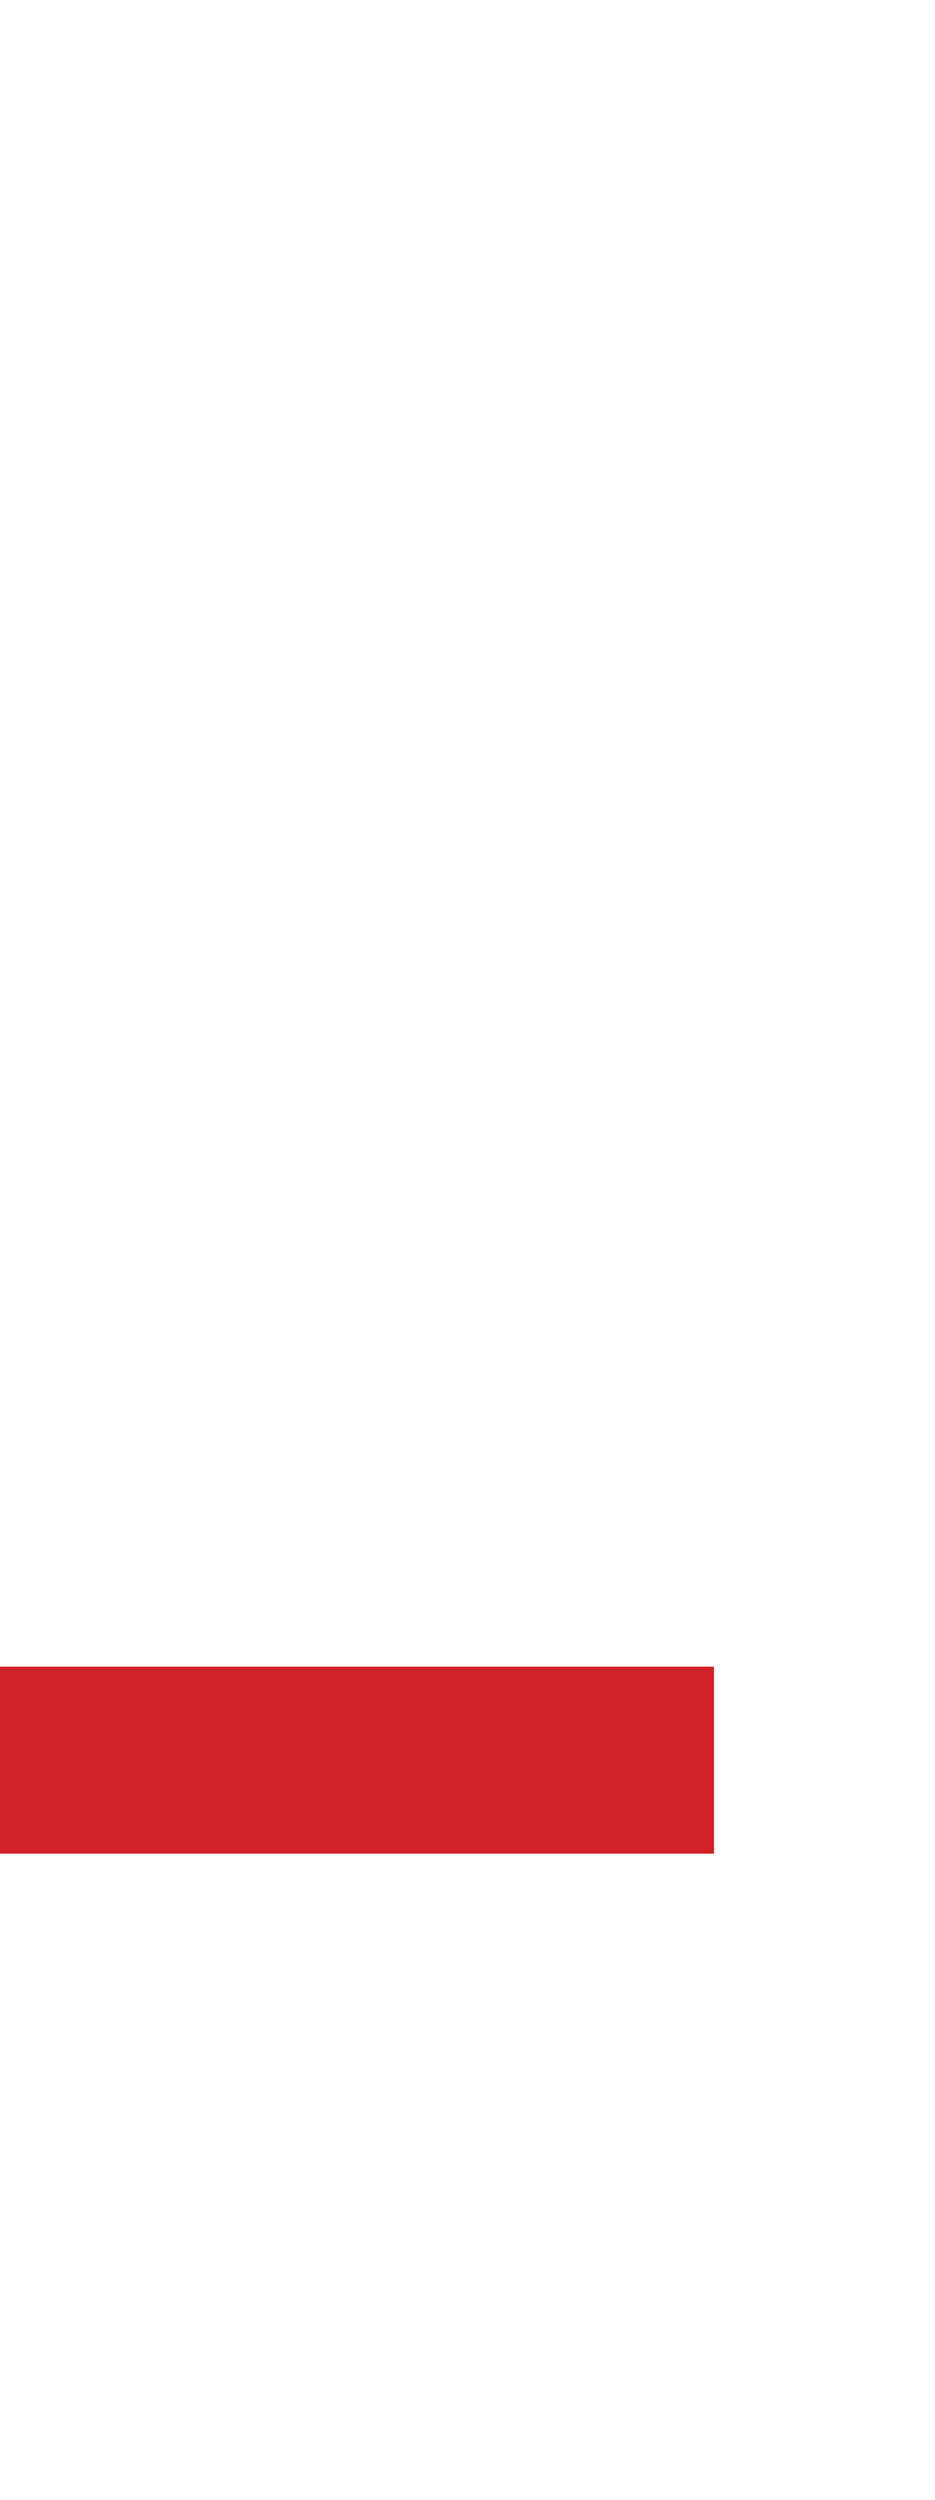 <?xml version="1.0" standalone="no"?><!DOCTYPE svg PUBLIC "-//W3C//DTD SVG 1.1//EN" "http://www.w3.org/Graphics/SVG/1.1/DTD/svg11.dtd"><svg xmlns="http://www.w3.org/2000/svg" version="1.1" width="11px" height="29.4px" viewBox="0 -4 11 29.4" style="top:-4px">  <desc>_</desc>  <defs/>  <g id="Rectangle8538">    <path d="M -0.1 15.6 L 8.4 15.6 L 8.4 17.8 L -0.1 17.8 L -0.1 15.6 Z " stroke="none" fill="#d12229"/>  </g></svg>